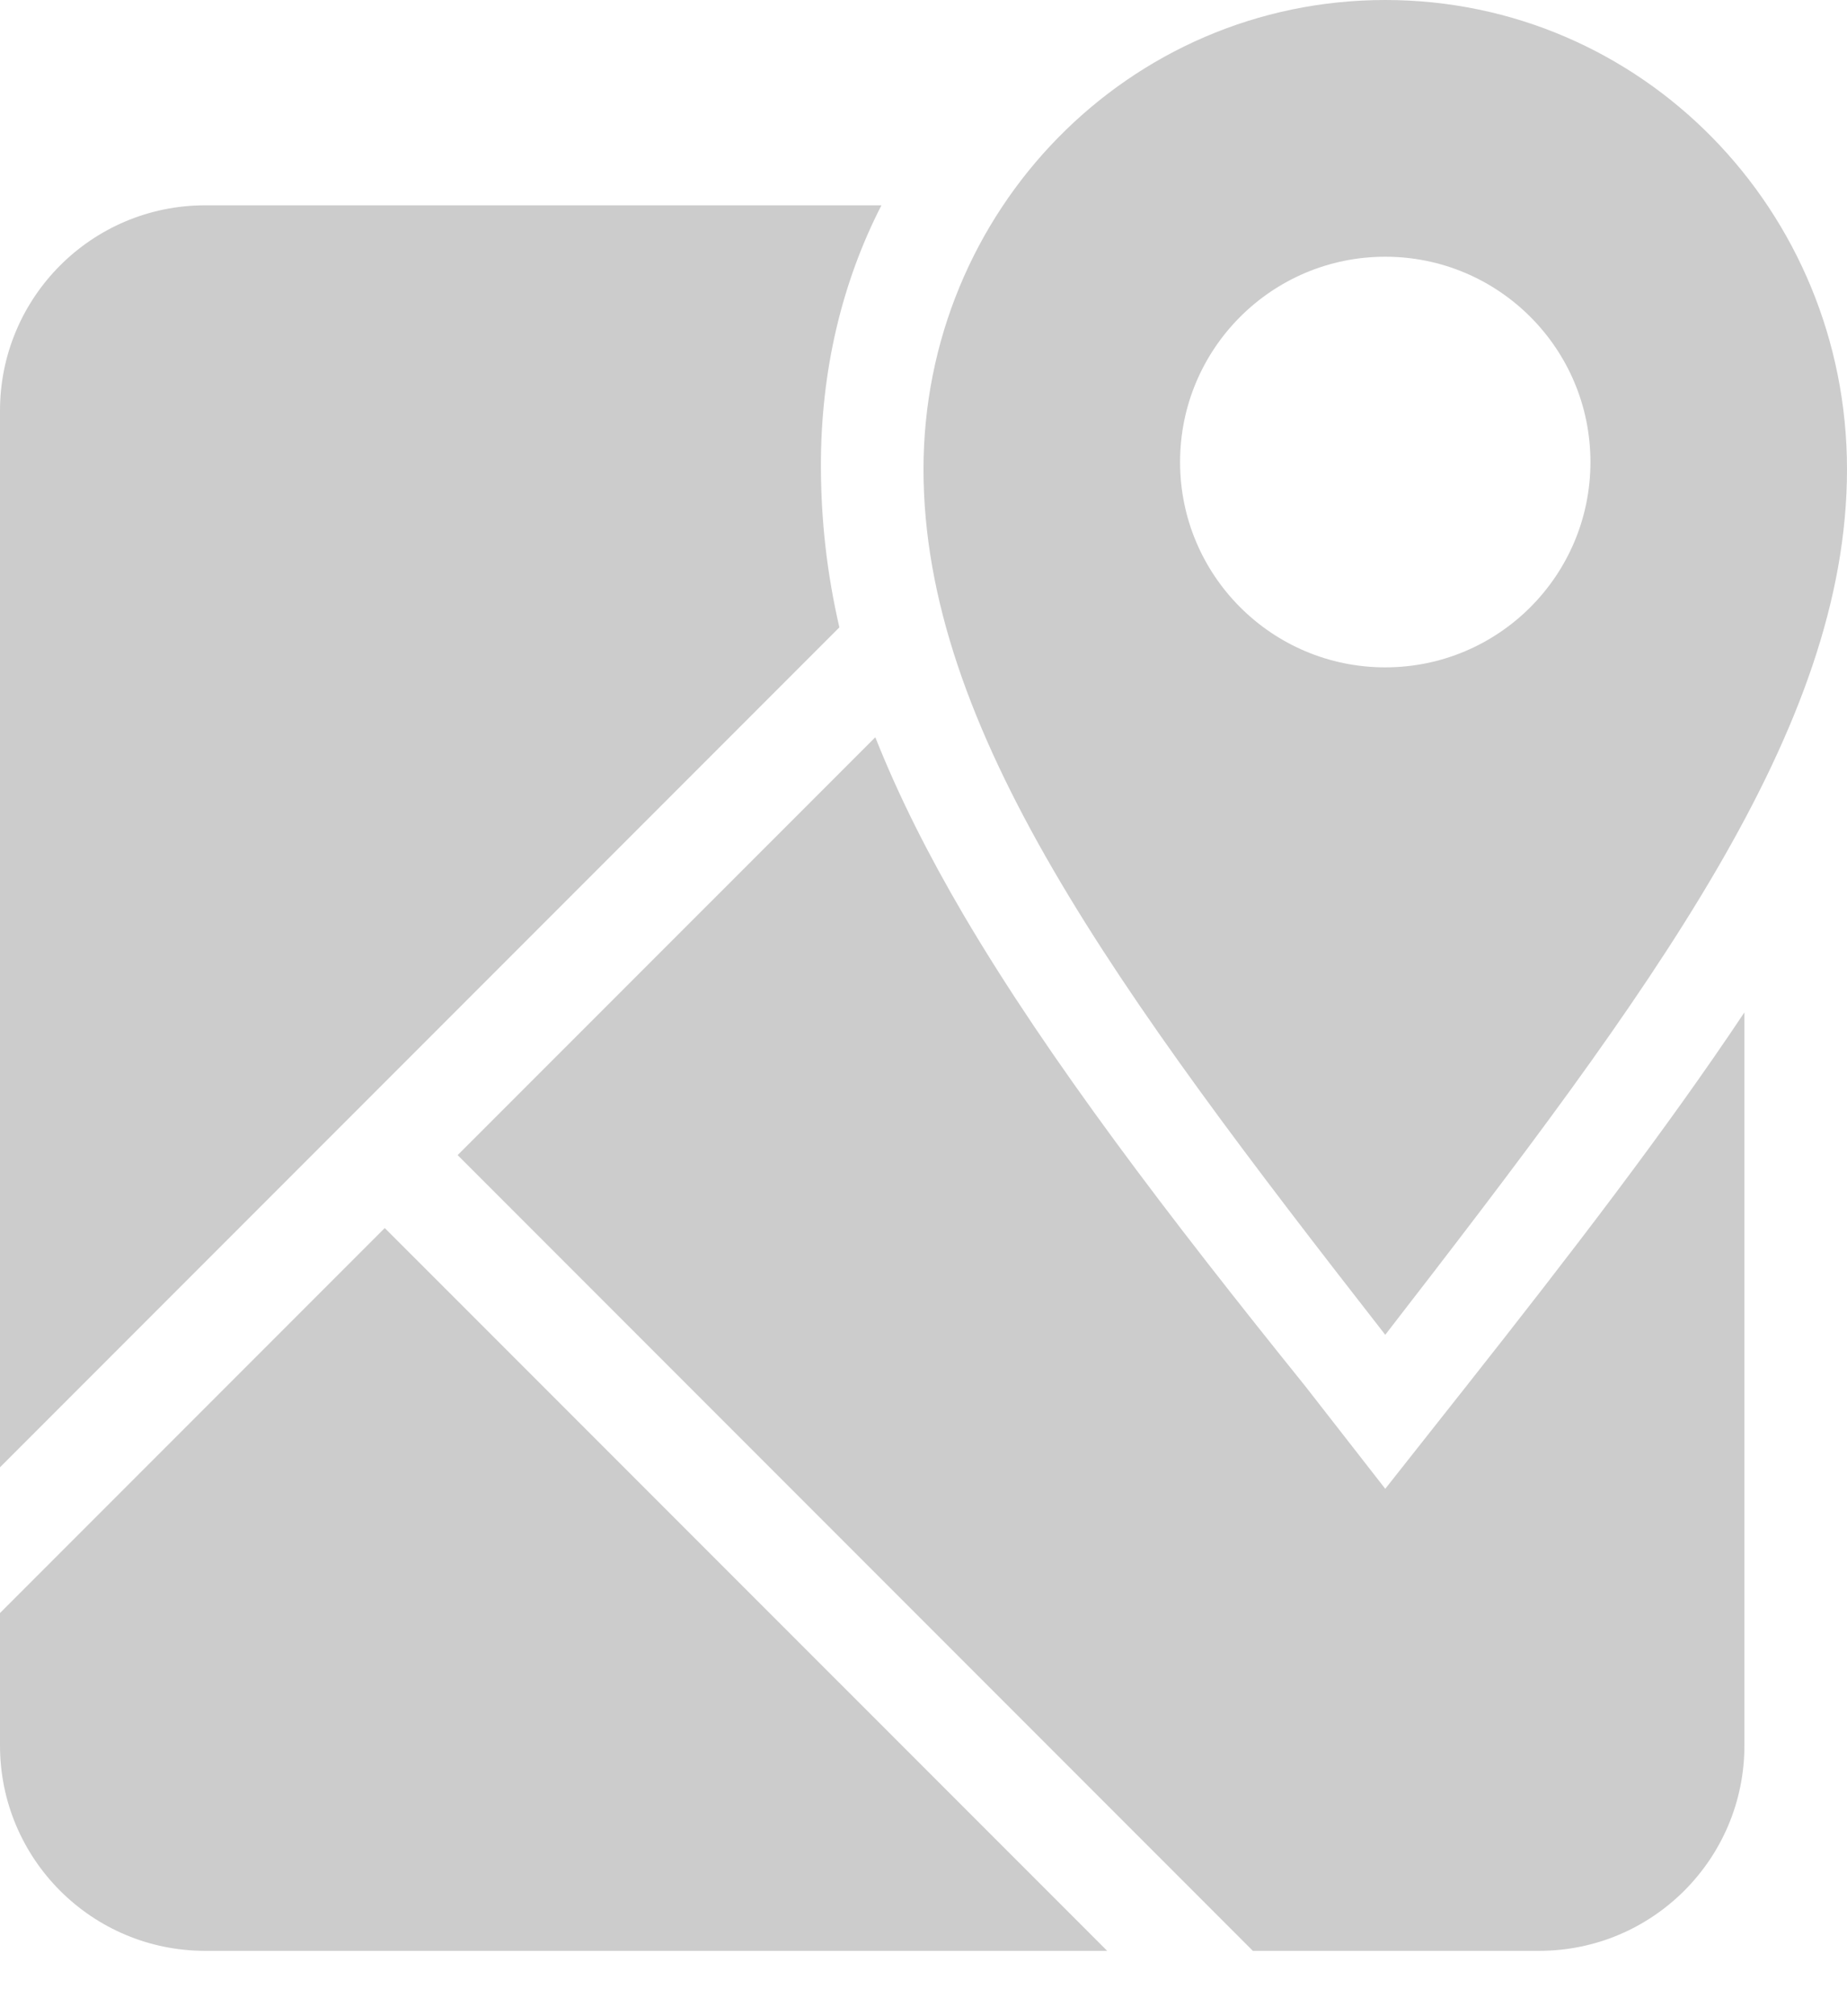 <?xml version="1.0" encoding="UTF-8" standalone="no"?>
<svg width="22px" height="24px" viewBox="0 0 22 24" version="1.1" xmlns="http://www.w3.org/2000/svg" xmlns:xlink="http://www.w3.org/1999/xlink">
    <!-- Generator: Sketch 43.2 (39069) - http://www.bohemiancoding.com/sketch -->
    <title>google-maps</title>
    <desc>Created with Sketch.</desc>
    <defs></defs>
    <g id="Symbols" stroke="none" stroke-width="1" fill="none" fill-rule="evenodd">
        <g id="Menu" transform="translate(-29, -358)" fill-rule="nonzero" fill="#CCCCCC">
            <g id="google-maps" transform="translate(29, 358)">
                <path d="M2.444,2.444 C1.094,2.444 0,3.539 0,4.889 L0,17.466 L9.998,7.468 C9.851,6.832 9.778,6.197 9.778,5.537 C9.778,4.424 10.022,3.373 10.499,2.444 L2.444,2.444 L2.444,2.444 Z M18.333,23.222 C19.683,23.222 20.778,22.128 20.778,20.778 L20.778,12.051 C19.849,13.444 18.712,14.923 17.466,16.5 L16.5,17.722 L15.547,16.5 C13.921,14.483 12.491,12.613 11.477,10.89 C11.061,10.181 10.707,9.484 10.426,8.776 L5.451,13.75 L14.923,23.222 L18.333,23.222 L18.333,23.222 Z M0,20.778 C0,22.128 1.094,23.222 2.444,23.222 L13.188,23.222 L4.583,14.618 L0,19.201 L0,20.778 L0,20.778 Z M16.5,15.889 C19.69,11.77 22,8.678 22,5.586 C22,2.506 19.556,0 16.5,0 C13.444,0 11,2.506 11,5.586 C11,8.678 13.286,11.77 16.5,15.889 L16.5,15.889 Z M18.944,5.5 C18.944,6.85 17.85,7.944 16.5,7.944 C15.15,7.944 14.056,6.85 14.056,5.5 C14.056,4.15 15.15,3.056 16.5,3.056 C17.85,3.056 18.944,4.15 18.944,5.5 Z" id="Shape"></path>
            </g>
        </g>
    </g>
</svg>